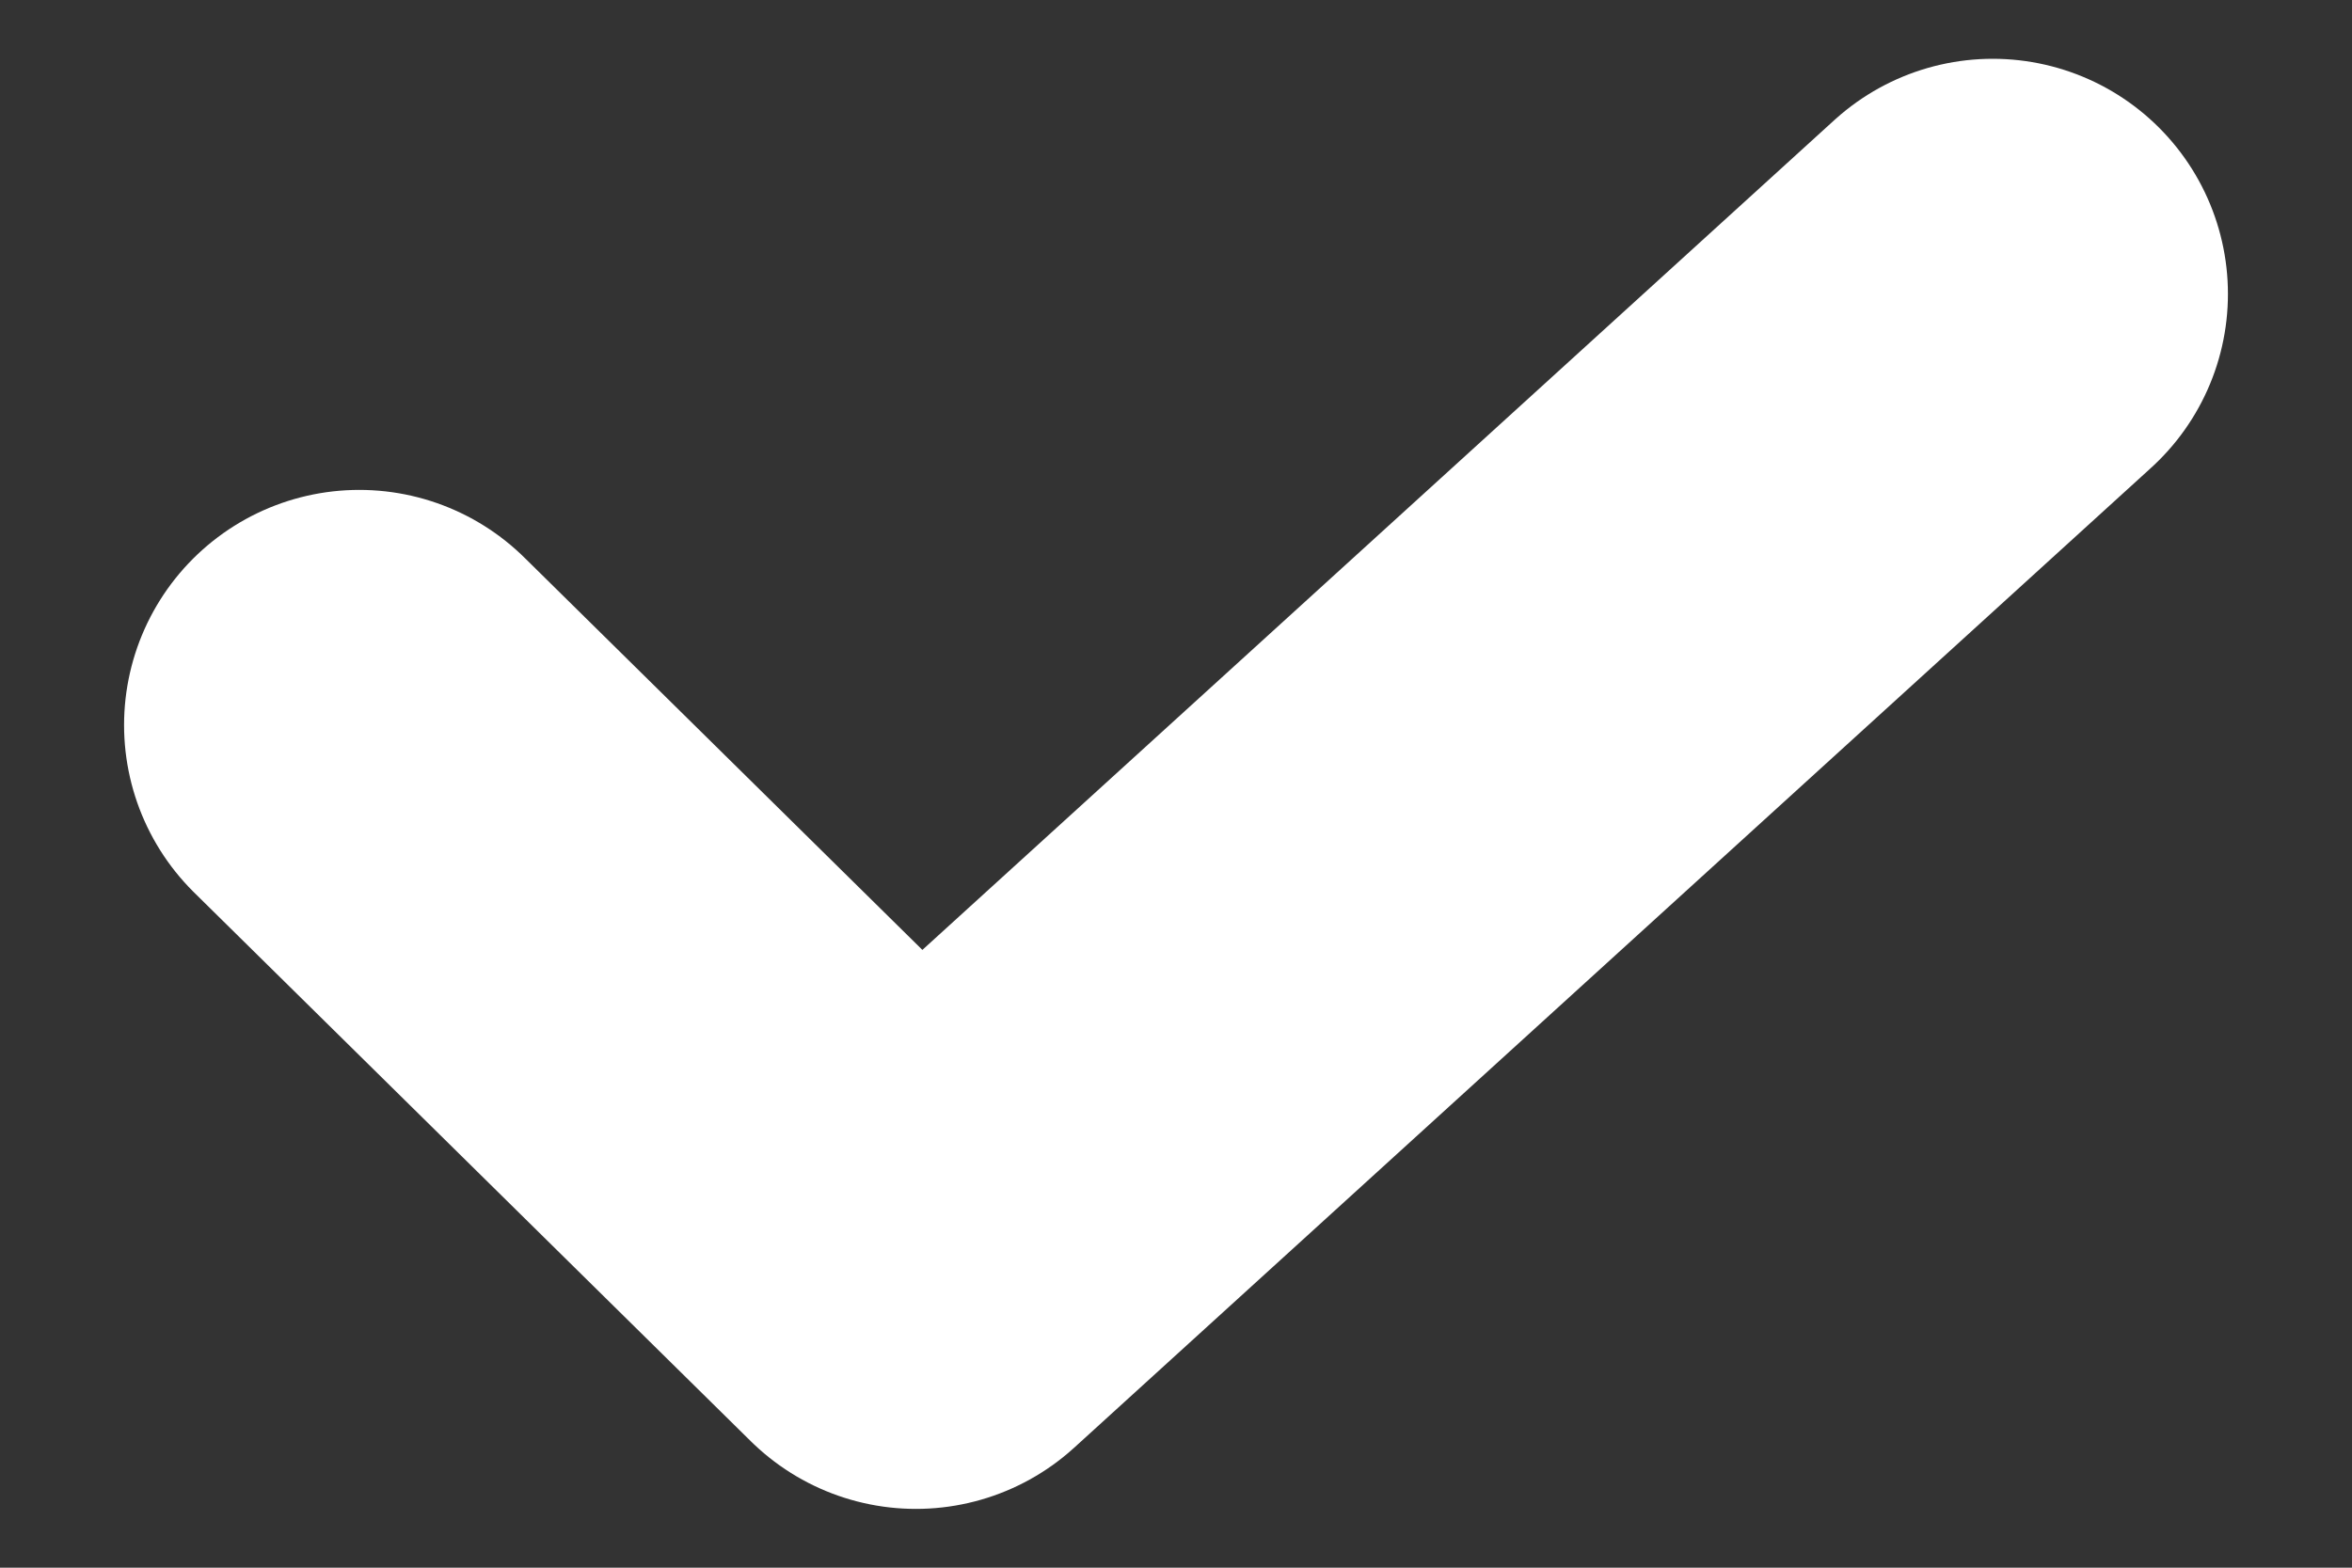 <svg width="12" height="8" viewBox="0 0 12 8" fill="none" xmlns="http://www.w3.org/2000/svg">
    <rect x="0" y="0" width="12" height="8" fill="#333333" stroke="none"/>
    <path d="M10.167 1.5L4.673 6.5L1.833 3.7" stroke="white" stroke-width="2.4" stroke-linecap="round" stroke-linejoin="round"/>
</svg>
